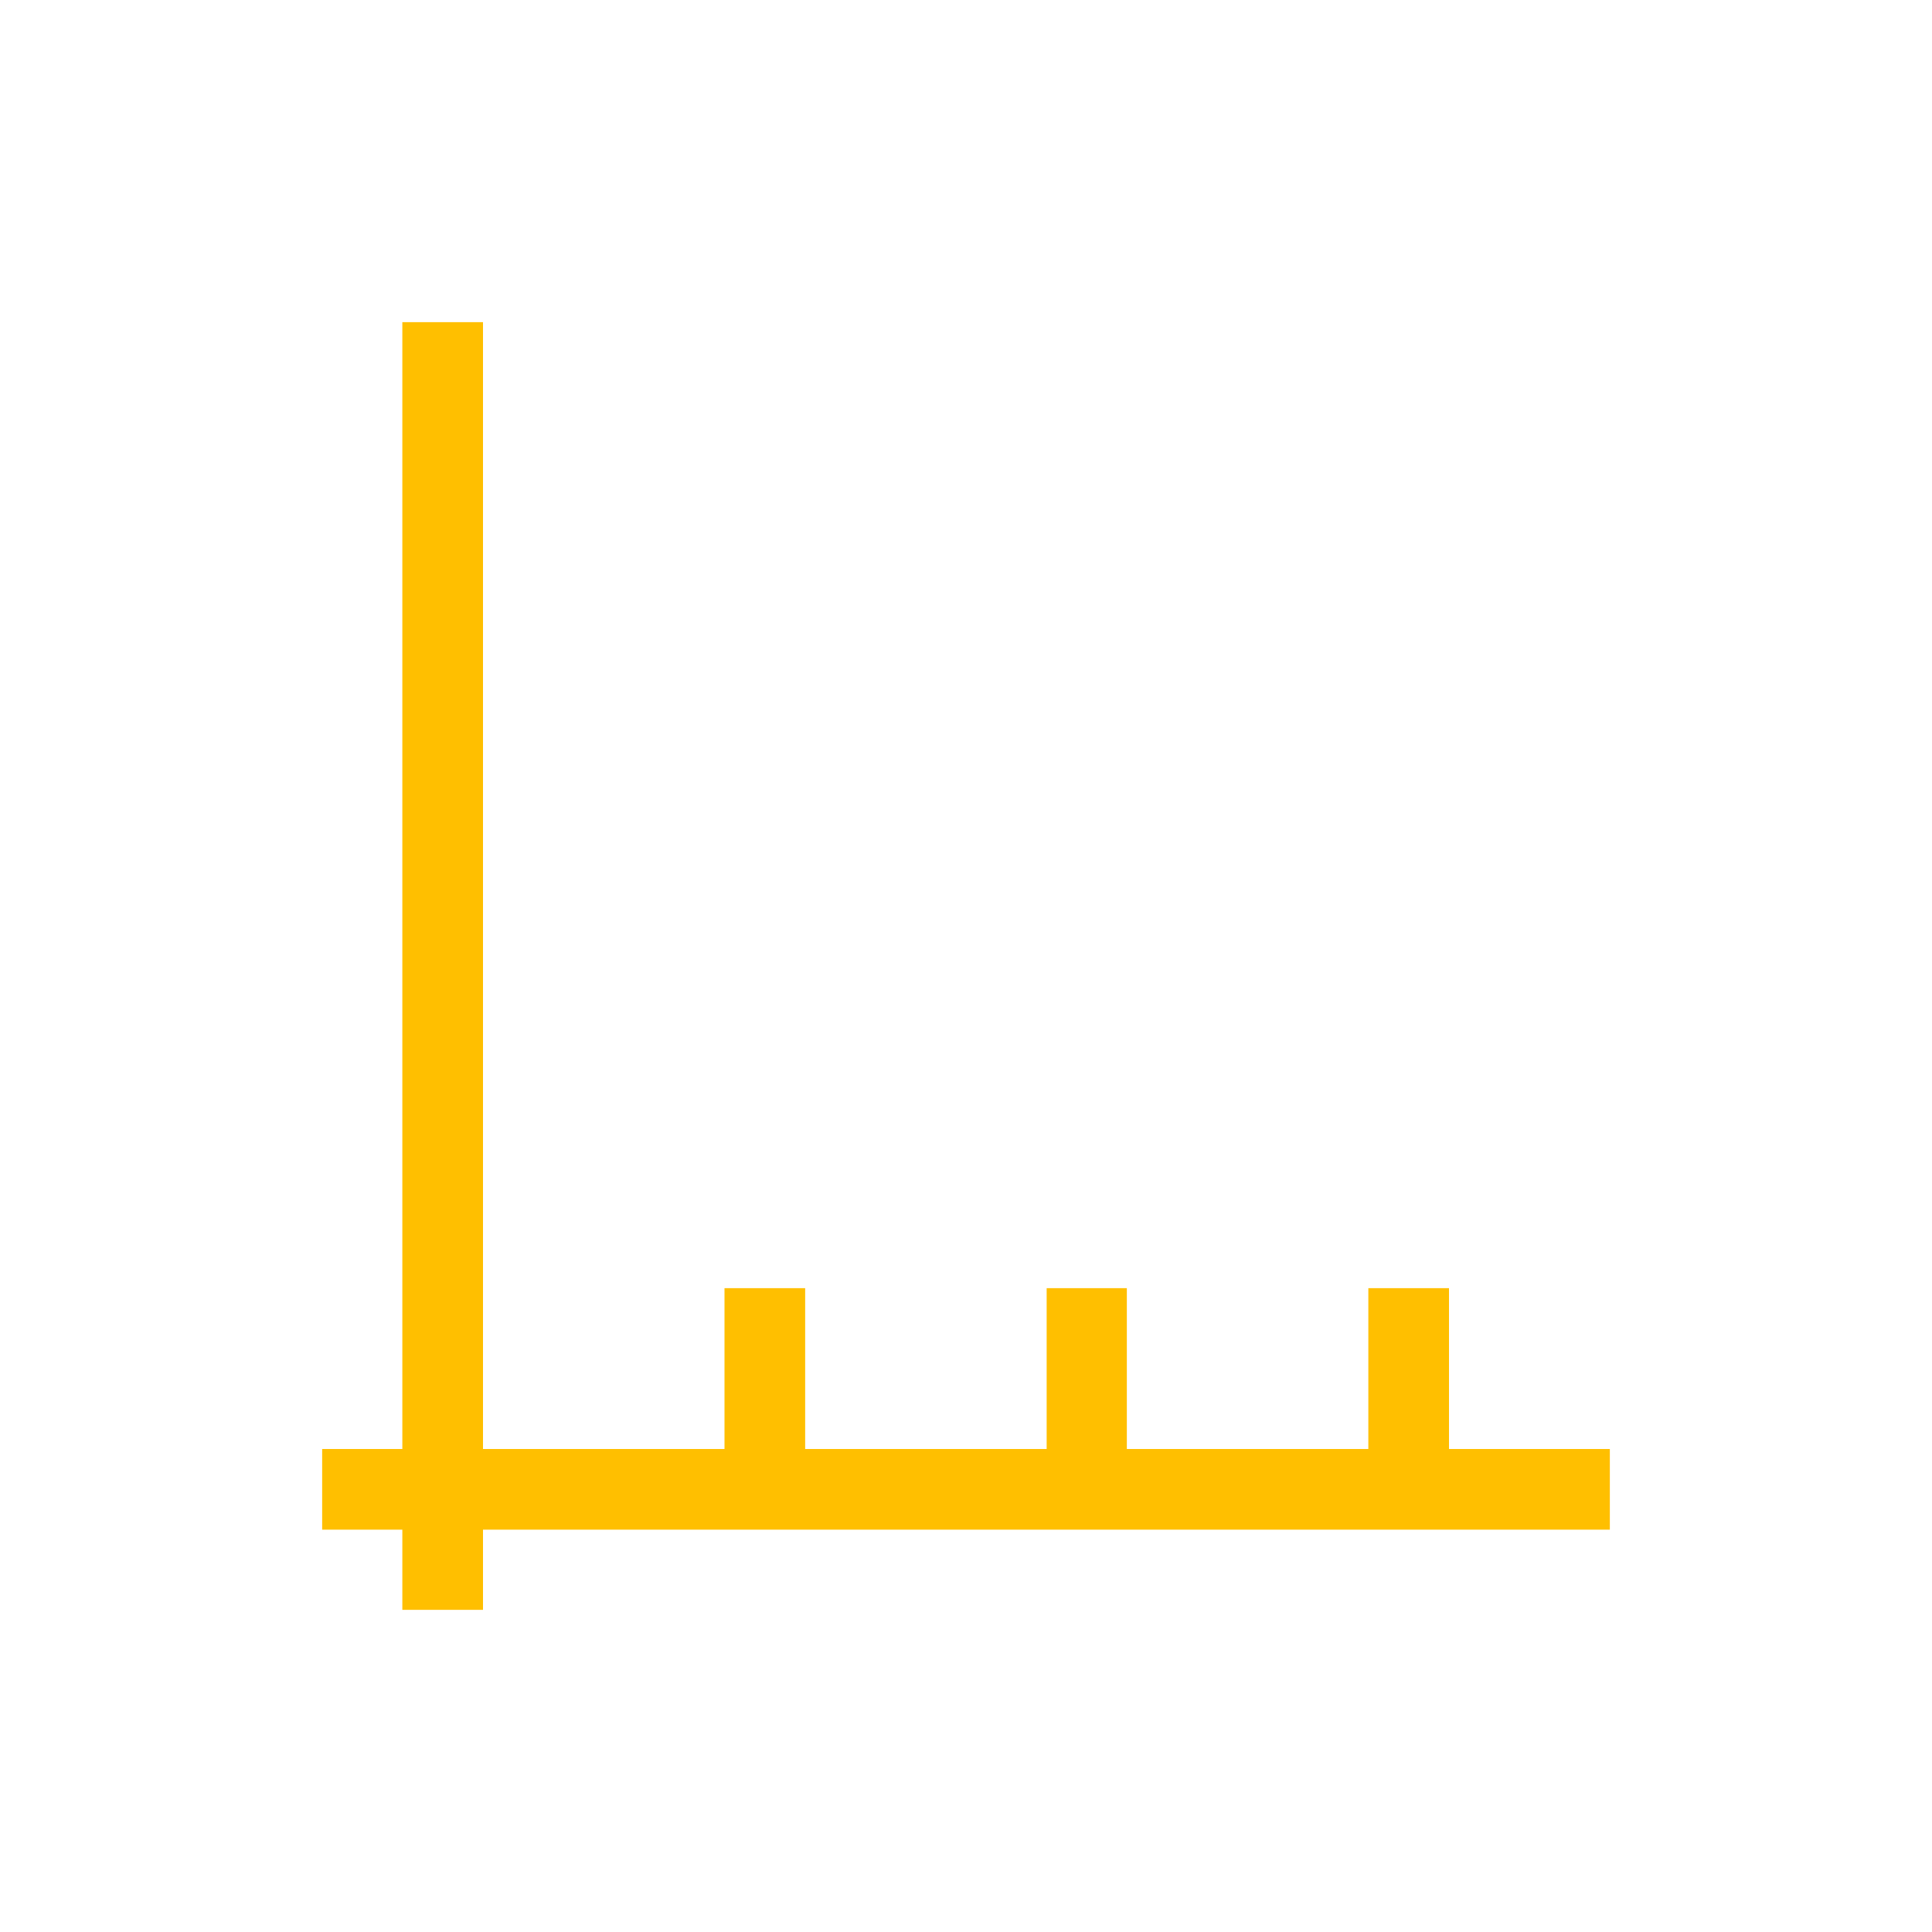 <svg xmlns="http://www.w3.org/2000/svg" xmlns:xlink="http://www.w3.org/1999/xlink" width="16" height="16" viewBox="0 0 16 16" version="1.1">
<g id="surface1">
<path style=" stroke:none;fill-rule:nonzero;fill:rgb(100%,74.902%,0%);fill-opacity:1;" d="M 3.332 2.668 L 3.332 12 L 2.668 12 L 2.668 12.668 L 3.332 12.668 L 3.332 13.332 L 4 13.332 L 4 12.668 L 13.332 12.668 L 13.332 12 L 12 12 L 12 10.668 L 11.332 10.668 L 11.332 12 L 9.332 12 L 9.332 10.668 L 8.668 10.668 L 8.668 12 L 6.668 12 L 6.668 10.668 L 6 10.668 L 6 12 L 4 12 L 4 2.668 Z M 3.332 2.668 "/>
</g>
</svg>
